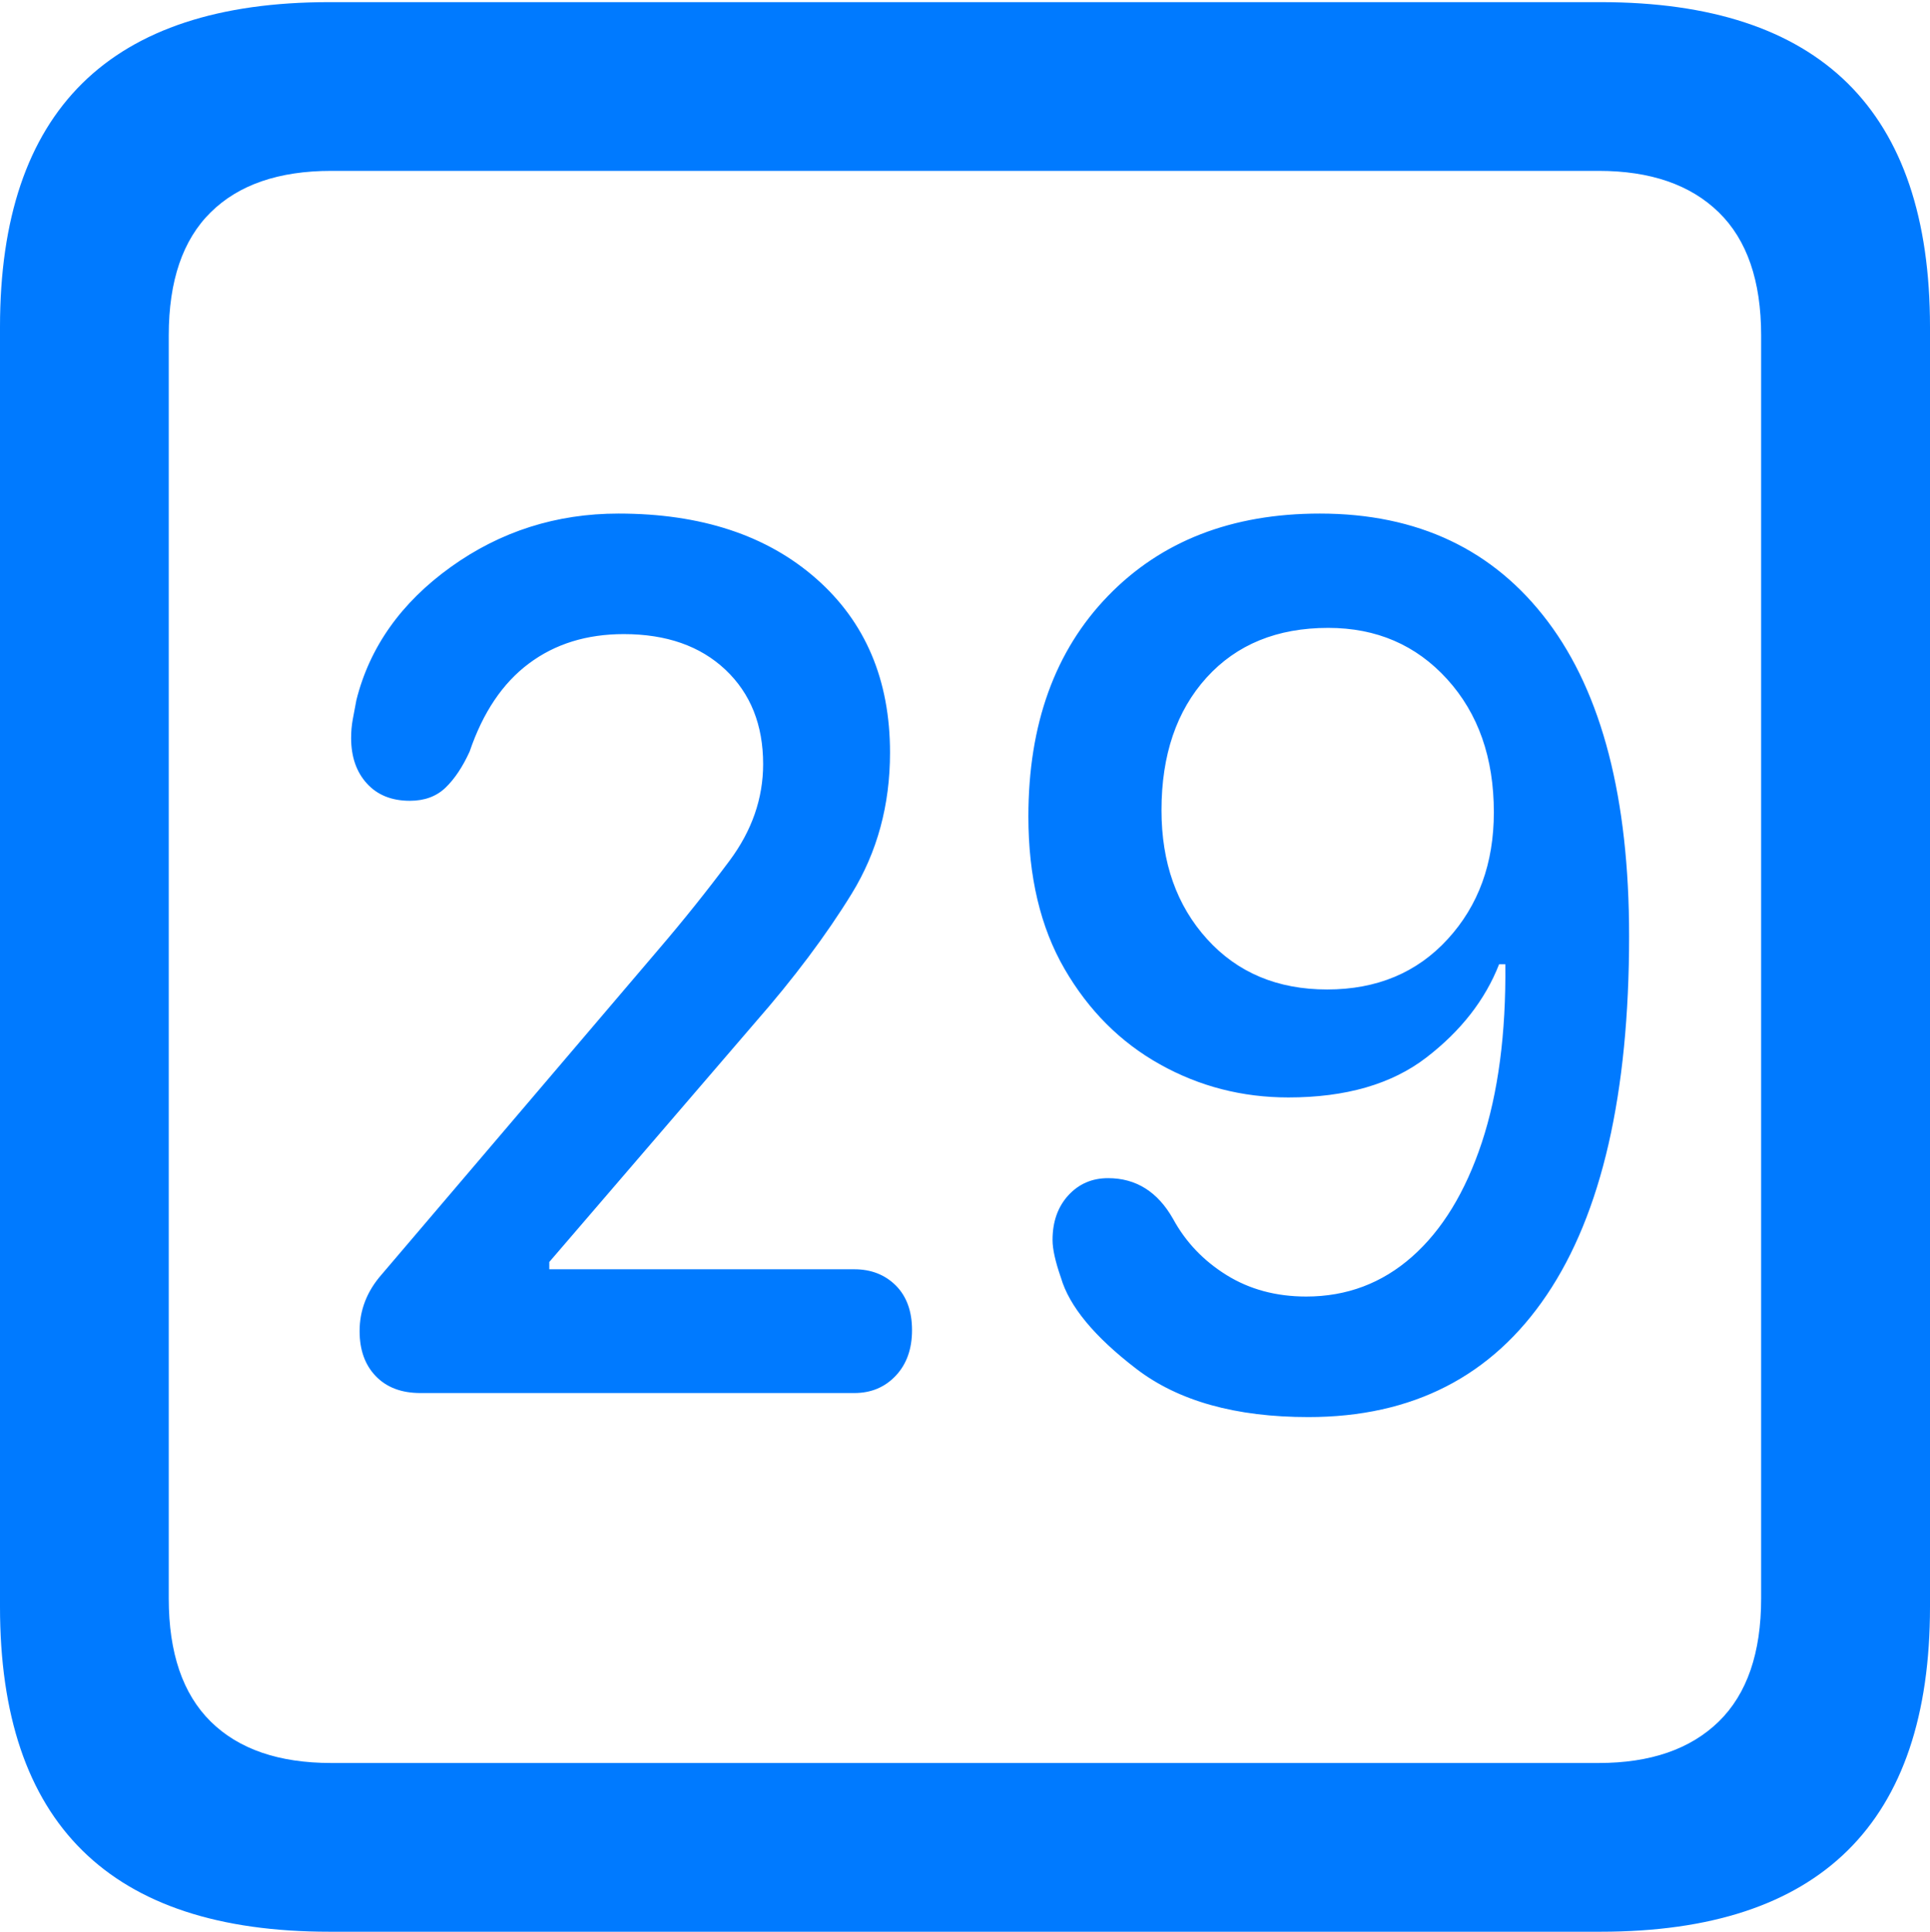<?xml version="1.0" encoding="UTF-8"?>
<!--Generator: Apple Native CoreSVG 175.5-->
<!DOCTYPE svg
PUBLIC "-//W3C//DTD SVG 1.1//EN"
       "http://www.w3.org/Graphics/SVG/1.1/DTD/svg11.dtd">
<svg version="1.1" xmlns="http://www.w3.org/2000/svg" xmlns:xlink="http://www.w3.org/1999/xlink" width="17.979" height="17.998">
 <g>
  <rect height="17.998" opacity="0" width="17.979" x="0" y="0"/>
  <path d="M3.066 17.998L14.912 17.998Q16.445 17.998 17.212 17.241Q17.979 16.484 17.979 14.971L17.979 3.047Q17.979 1.533 17.212 0.776Q16.445 0.02 14.912 0.02L3.066 0.02Q1.533 0.02 0.767 0.776Q0 1.533 0 3.047L0 14.971Q0 16.484 0.767 17.241Q1.533 17.998 3.066 17.998ZM3.086 16.426Q2.354 16.426 1.963 16.04Q1.572 15.654 1.572 14.893L1.572 3.125Q1.572 2.363 1.963 1.978Q2.354 1.592 3.086 1.592L14.893 1.592Q15.615 1.592 16.011 1.978Q16.406 2.363 16.406 3.125L16.406 14.893Q16.406 15.654 16.011 16.04Q15.615 16.426 14.893 16.426Z" fill="#007aff"/>
  <path d="M3.916 12.979L7.959 12.979Q8.193 12.979 8.345 12.817Q8.496 12.656 8.496 12.393Q8.496 12.129 8.345 11.977Q8.193 11.826 7.959 11.826L5.117 11.826L5.117 11.758L7.031 9.531Q7.578 8.906 7.935 8.325Q8.291 7.744 8.291 7.012Q8.291 5.996 7.603 5.391Q6.914 4.785 5.762 4.785Q4.893 4.785 4.199 5.283Q3.506 5.781 3.32 6.523Q3.301 6.621 3.286 6.704Q3.271 6.787 3.271 6.875Q3.271 7.139 3.418 7.3Q3.564 7.461 3.818 7.461Q4.023 7.461 4.15 7.339Q4.277 7.217 4.375 7.002Q4.561 6.455 4.927 6.182Q5.293 5.908 5.811 5.908Q6.406 5.908 6.758 6.24Q7.109 6.572 7.109 7.119Q7.109 7.598 6.797 8.018Q6.484 8.438 6.133 8.848L3.555 11.875Q3.35 12.109 3.35 12.402Q3.35 12.666 3.501 12.822Q3.652 12.979 3.916 12.979ZM12.188 13.203Q13.643 13.203 14.409 12.065Q15.176 10.928 15.176 8.721Q15.176 6.797 14.419 5.791Q13.662 4.785 12.295 4.785Q11.065 4.785 10.322 5.552Q9.58 6.318 9.58 7.607Q9.58 8.447 9.917 9.028Q10.254 9.609 10.806 9.917Q11.357 10.225 12.002 10.225Q12.803 10.225 13.286 9.854Q13.77 9.482 13.965 8.984L14.023 8.984Q14.033 9.951 13.804 10.645Q13.574 11.338 13.154 11.709Q12.734 12.08 12.168 12.08Q11.748 12.08 11.426 11.88Q11.104 11.68 10.928 11.357Q10.713 10.977 10.322 10.977Q10.098 10.977 9.951 11.138Q9.805 11.299 9.805 11.553Q9.805 11.68 9.883 11.904Q10 12.305 10.586 12.754Q11.172 13.203 12.188 13.203ZM12.363 9.219Q11.67 9.219 11.245 8.75Q10.82 8.281 10.82 7.549Q10.82 6.777 11.24 6.313Q11.66 5.85 12.373 5.85Q13.047 5.85 13.481 6.328Q13.916 6.807 13.916 7.568Q13.916 8.281 13.486 8.75Q13.057 9.219 12.363 9.219Z" fill="#007aff"/>
 </g>
</svg>
